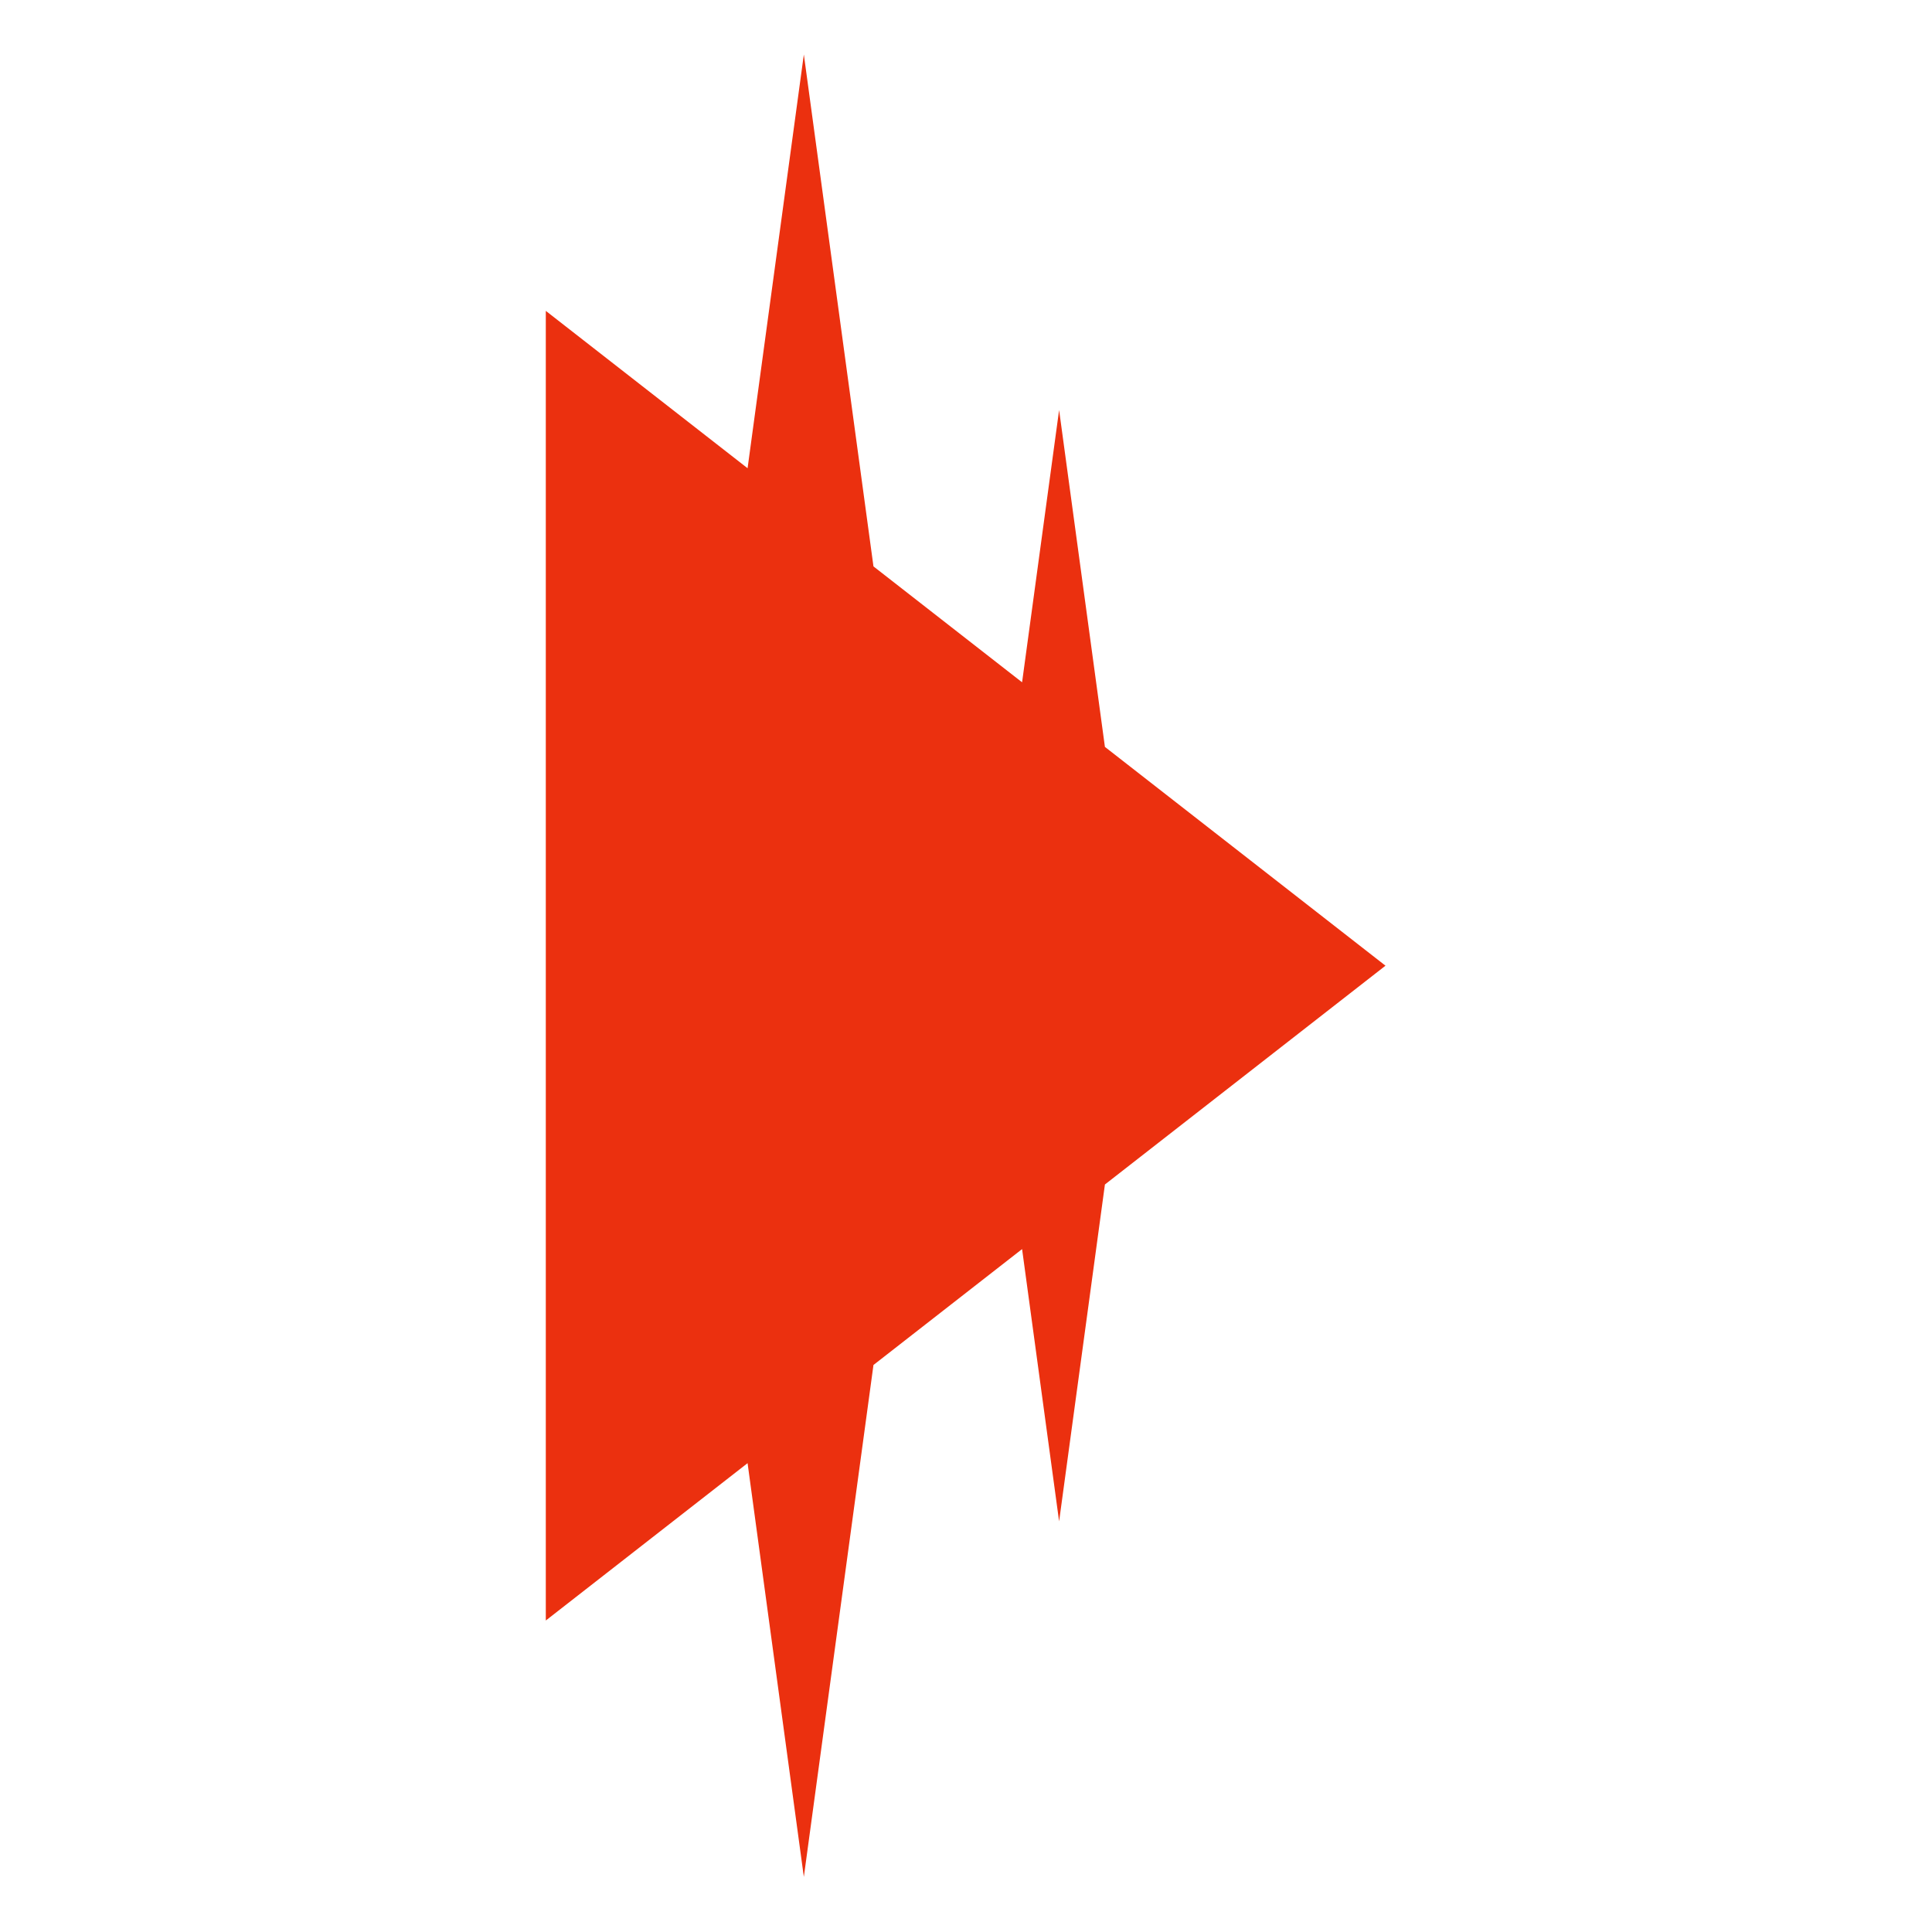 <?xml version="1.0" encoding="UTF-8" standalone="no"?><!DOCTYPE svg PUBLIC "-//W3C//DTD SVG 1.1//EN" "http://www.w3.org/Graphics/SVG/1.1/DTD/svg11.dtd"><svg width="100%" height="100%" viewBox="0 0 450 450" version="1.1" xmlns="http://www.w3.org/2000/svg" xmlns:xlink="http://www.w3.org/1999/xlink" xml:space="preserve" xmlns:serif="http://www.serif.com/" style="fill-rule:evenodd;clip-rule:evenodd;stroke-linejoin:round;stroke-miterlimit:2;"><g transform="matrix(3,0,0,3,0,0)"><g id="Play" transform="matrix(1,0,0,1,-18.58,-176.584)"><rect x="18.58" y="176.584" width="150" height="150" style="fill:none;"/><g transform="matrix(1.08,0,0,1.08,-0.01,170.56)"><path d="M80.005,46.295l10.684,8.332l2.662,-19.574l3.293,24.218l20.17,15.729l-20.17,15.729l-3.293,24.218l-2.662,-19.574l-10.684,8.332l-5.005,36.8l-4.045,-29.743l-14.505,11.312l0,-94.148l14.505,11.312l4.045,-29.743l5.005,36.8Z" style="fill:#eb300f;"/></g></g></g></svg>
